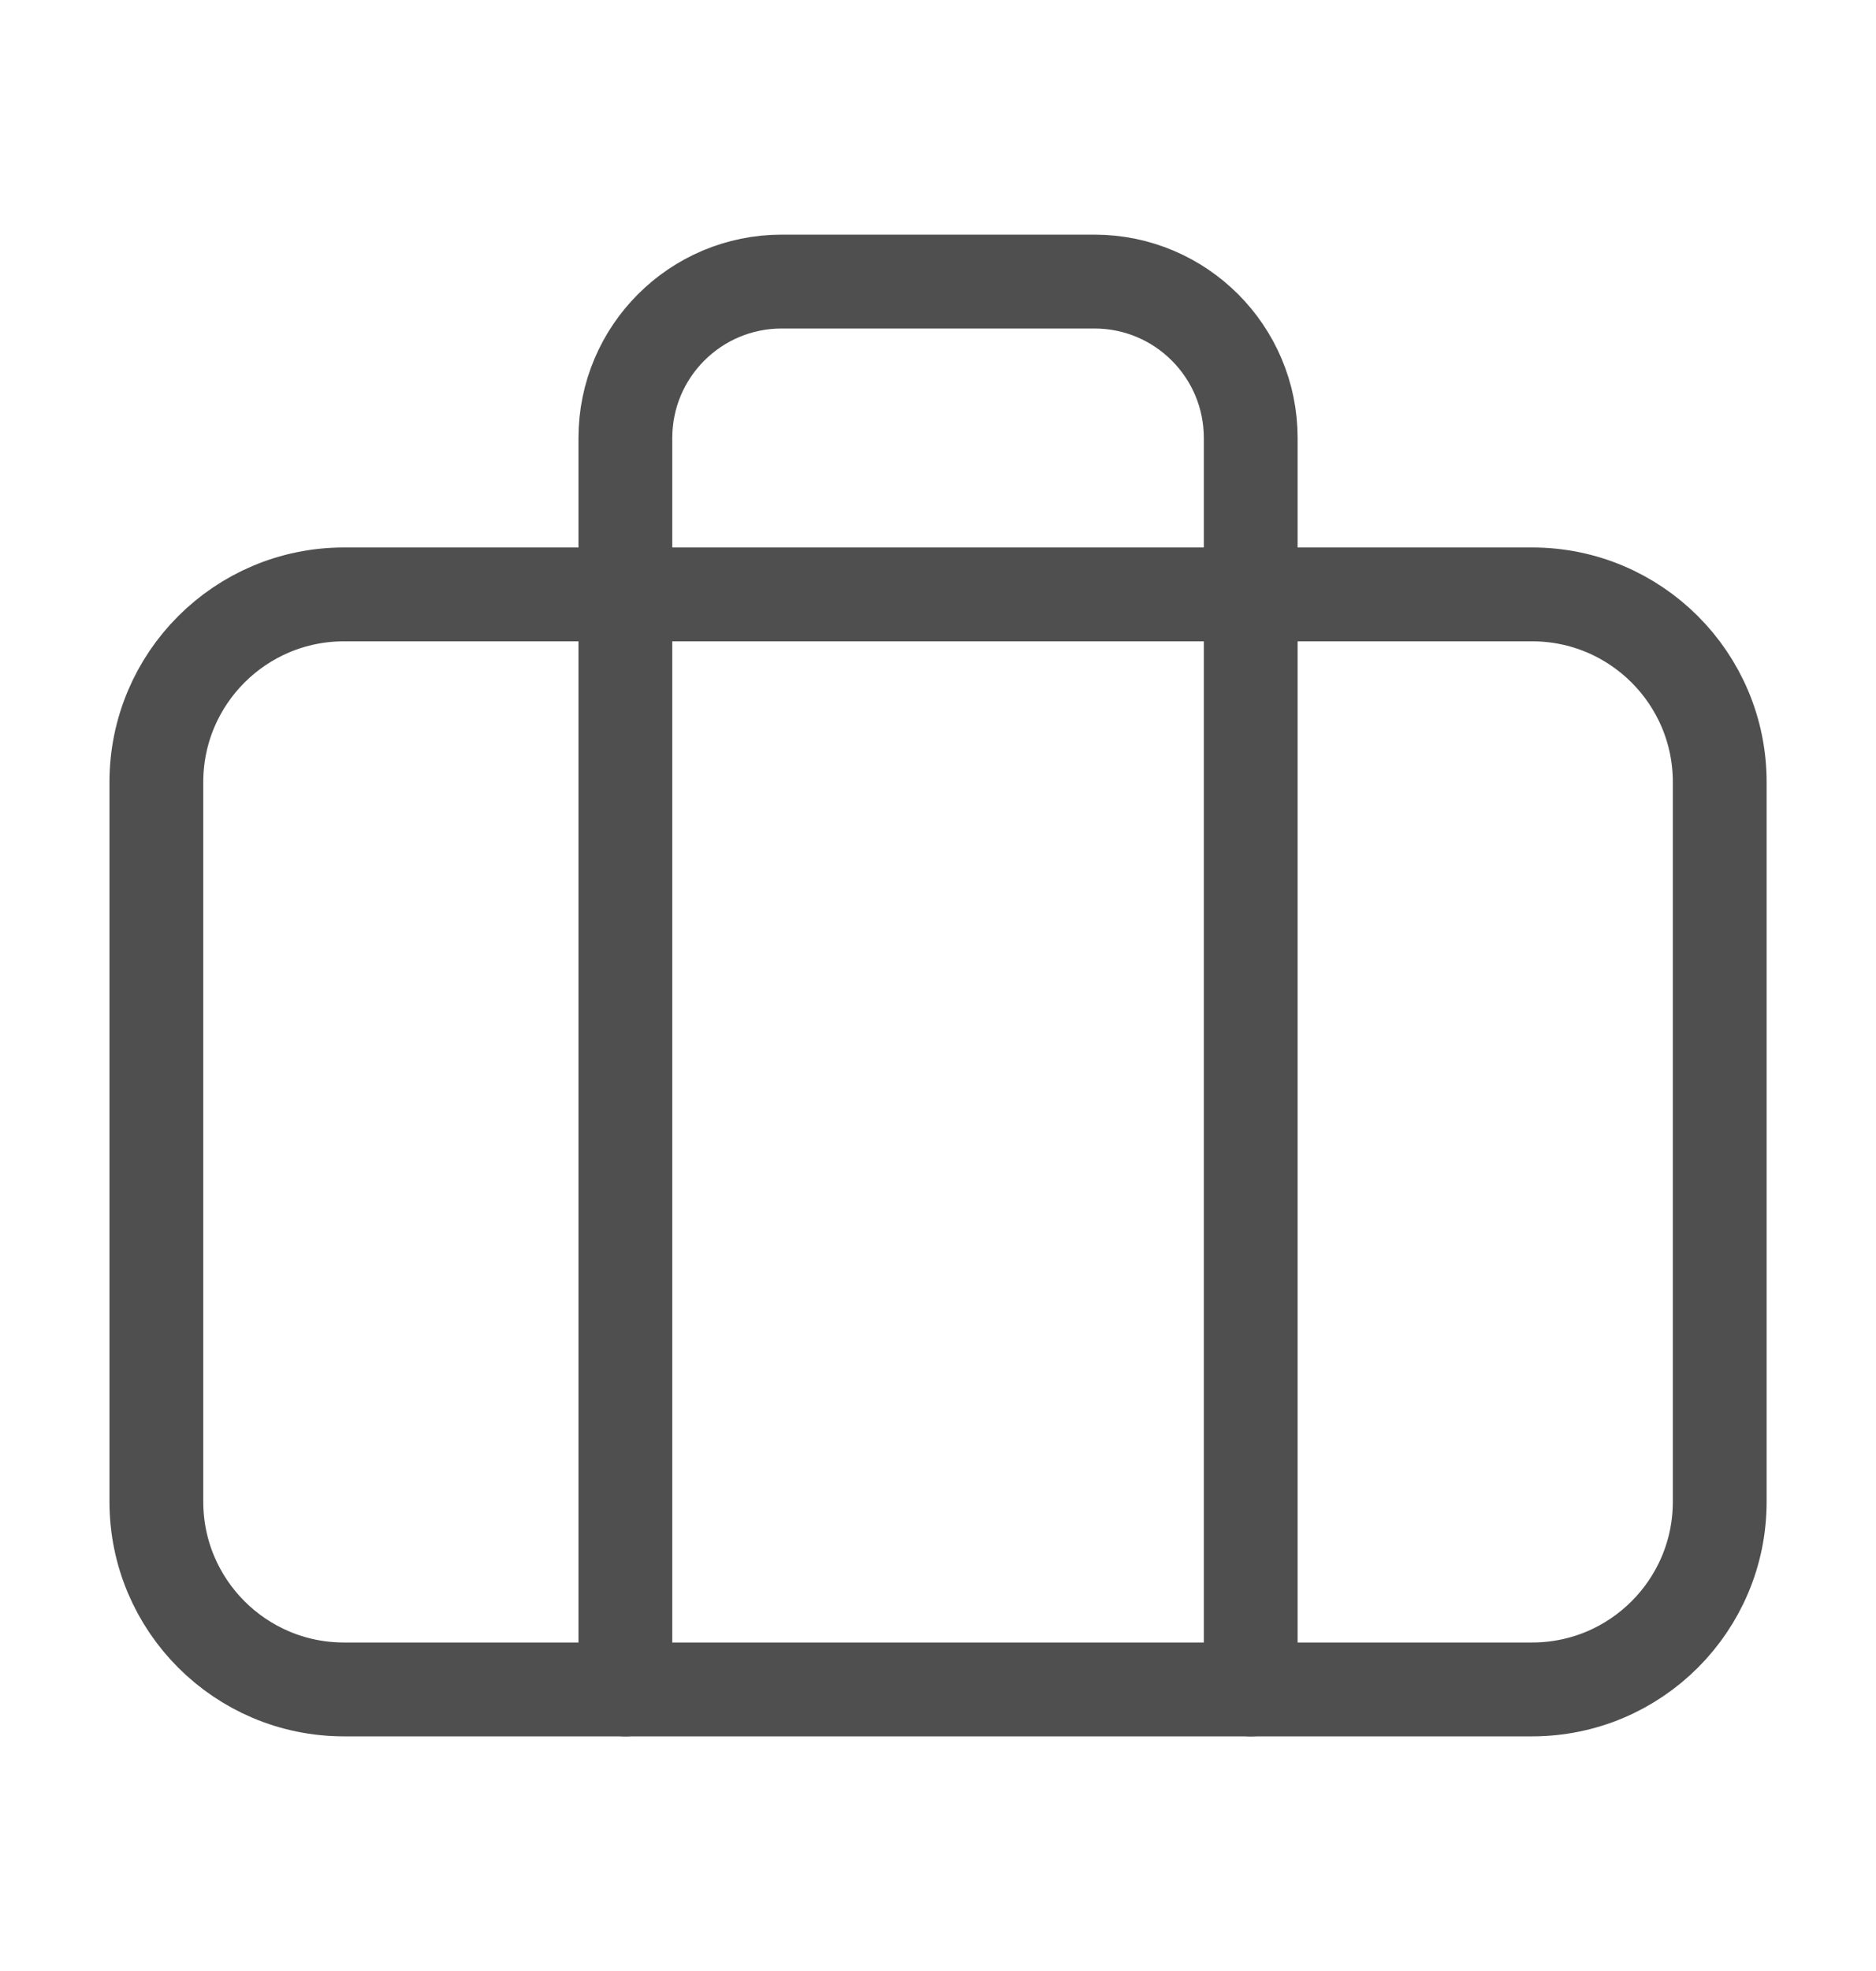 <svg width="20" height="21" viewBox="0 0 20 21" fill="none" xmlns="http://www.w3.org/2000/svg">
<path fill-rule="evenodd" clip-rule="evenodd" d="M1.667 8.333C1.667 7.228 2.563 6.333 3.667 6.333H16.334C17.438 6.333 18.334 7.228 18.334 8.333V16C18.334 17.104 17.438 18 16.334 18H3.667C2.563 18 1.667 17.104 1.667 16V8.333Z" stroke="#4F4F4F" stroke-linecap="round" stroke-linejoin="round"/>
<path d="M13.334 18V4.667C13.334 3.746 12.588 3 11.667 3H8.334C7.413 3 6.667 3.746 6.667 4.667V18" stroke="#4F4F4F" stroke-linecap="round" stroke-linejoin="round"/>
</svg>
